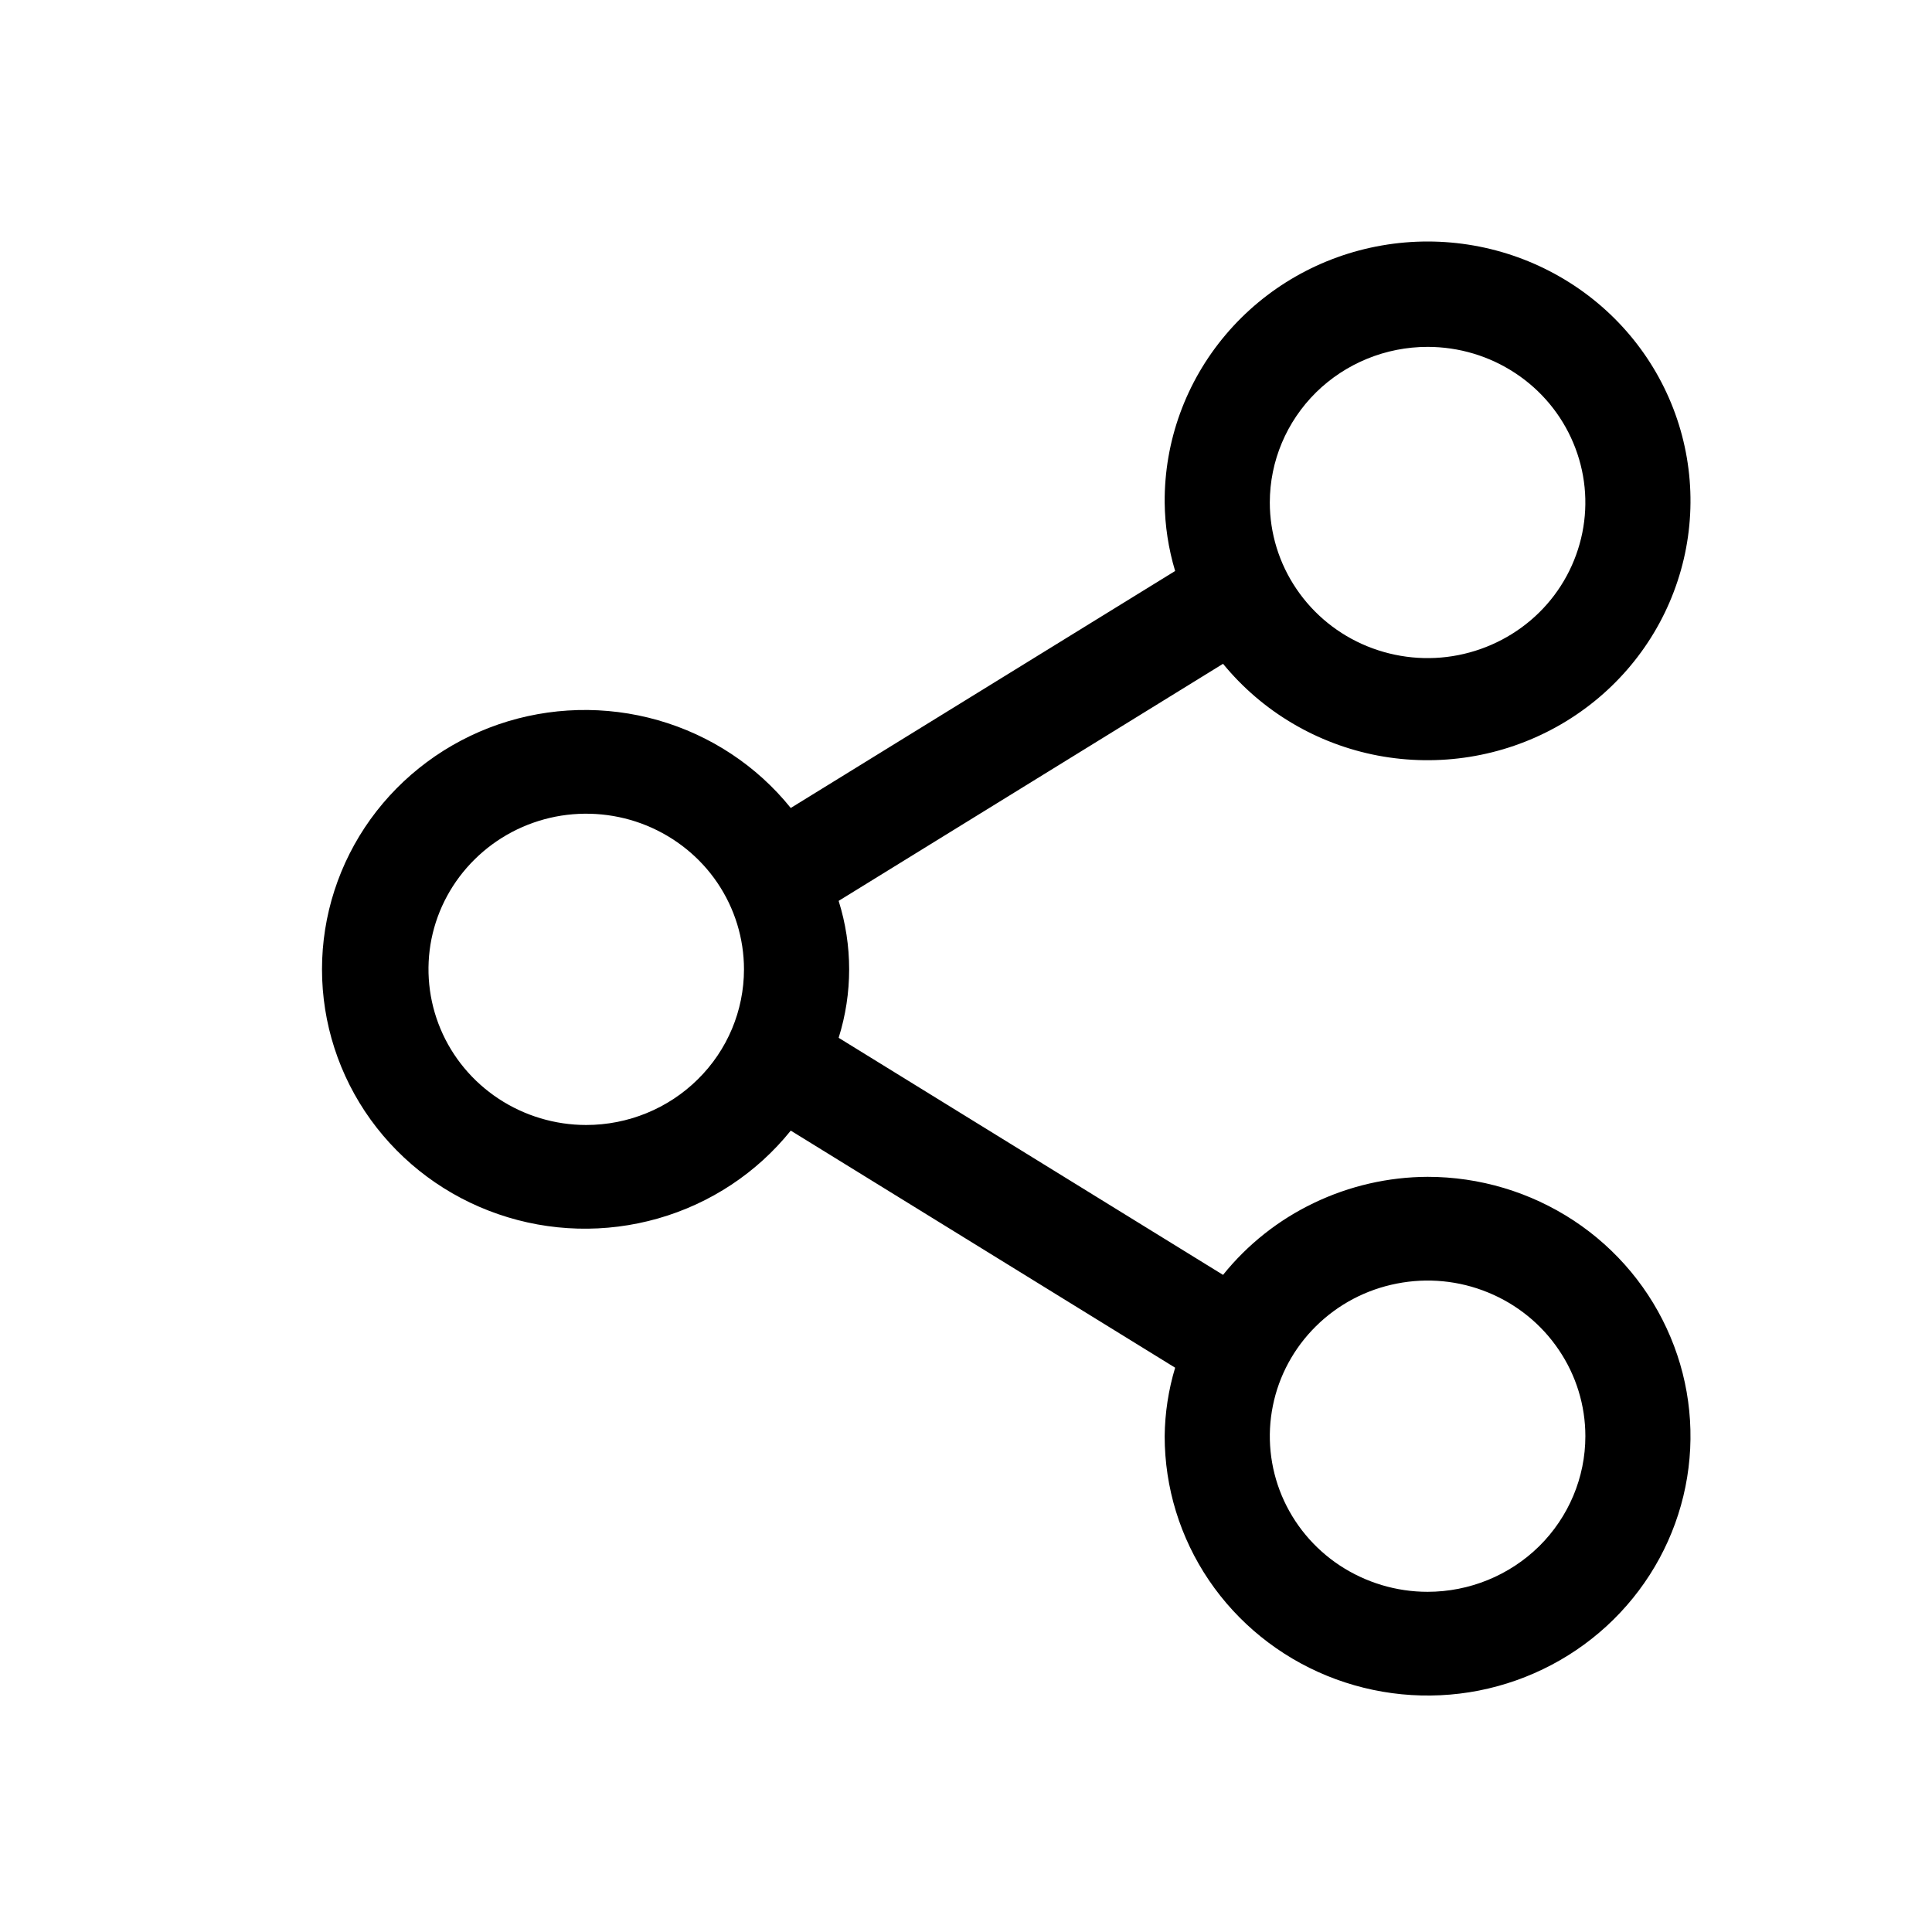 <svg width="24" height="24" viewBox="0 0 24 24" fill="none" xmlns="http://www.w3.org/2000/svg">
<path d="M17.734 14.619C17.245 14.621 16.763 14.732 16.323 14.943C15.883 15.153 15.497 15.459 15.193 15.837L10.418 12.892C10.592 12.338 10.592 11.745 10.418 11.191L15.193 8.246C15.678 8.838 16.359 9.242 17.116 9.386C17.874 9.529 18.659 9.404 19.331 9.032C20.004 8.66 20.522 8.065 20.792 7.352C21.063 6.64 21.069 5.855 20.81 5.139C20.551 4.422 20.043 3.819 19.376 3.437C18.709 3.054 17.926 2.917 17.167 3.049C16.407 3.181 15.719 3.574 15.225 4.159C14.731 4.743 14.463 5.481 14.468 6.242C14.471 6.53 14.515 6.817 14.598 7.093L9.823 10.037C9.402 9.514 8.826 9.133 8.175 8.947C7.524 8.761 6.83 8.779 6.19 8.999C5.55 9.22 4.996 9.631 4.603 10.176C4.211 10.721 4 11.373 4 12.041C4 12.71 4.211 13.362 4.603 13.907C4.996 14.452 5.55 14.863 6.19 15.083C6.83 15.304 7.524 15.322 8.175 15.136C8.826 14.95 9.402 14.569 9.823 14.045L14.598 16.99C14.515 17.266 14.471 17.552 14.468 17.841C14.468 18.478 14.659 19.101 15.018 19.631C15.377 20.16 15.887 20.573 16.484 20.817C17.081 21.061 17.738 21.125 18.371 21.001C19.005 20.876 19.587 20.569 20.043 20.119C20.5 19.668 20.811 19.094 20.937 18.469C21.063 17.844 20.999 17.196 20.751 16.608C20.504 16.019 20.086 15.516 19.549 15.162C19.011 14.808 18.38 14.619 17.734 14.619ZM17.734 4.309C18.122 4.309 18.5 4.422 18.823 4.635C19.145 4.847 19.396 5.149 19.544 5.502C19.693 5.856 19.732 6.244 19.656 6.619C19.58 6.994 19.394 7.339 19.12 7.609C18.846 7.879 18.496 8.063 18.116 8.138C17.736 8.213 17.342 8.174 16.984 8.028C16.626 7.882 16.32 7.634 16.105 7.316C15.889 6.998 15.774 6.624 15.774 6.242C15.774 5.729 15.981 5.238 16.348 4.875C16.716 4.513 17.214 4.309 17.734 4.309ZM7.282 13.975C6.895 13.975 6.516 13.861 6.194 13.649C5.871 13.436 5.62 13.134 5.472 12.781C5.324 12.428 5.285 12.039 5.36 11.664C5.436 11.289 5.623 10.945 5.897 10.675C6.171 10.404 6.52 10.22 6.9 10.145C7.28 10.071 7.674 10.109 8.032 10.255C8.39 10.402 8.697 10.649 8.912 10.967C9.127 11.285 9.242 11.659 9.242 12.041C9.242 12.554 9.036 13.046 8.668 13.408C8.301 13.771 7.802 13.975 7.282 13.975ZM17.734 19.774C17.346 19.774 16.968 19.66 16.645 19.448C16.323 19.236 16.072 18.934 15.923 18.58C15.775 18.227 15.736 17.838 15.812 17.463C15.887 17.089 16.074 16.744 16.348 16.474C16.622 16.203 16.971 16.019 17.352 15.945C17.732 15.87 18.126 15.908 18.484 16.055C18.842 16.201 19.148 16.449 19.363 16.767C19.579 17.085 19.694 17.458 19.694 17.841C19.694 18.353 19.487 18.845 19.12 19.208C18.752 19.57 18.254 19.774 17.734 19.774Z" fill="black"/>
</svg>
